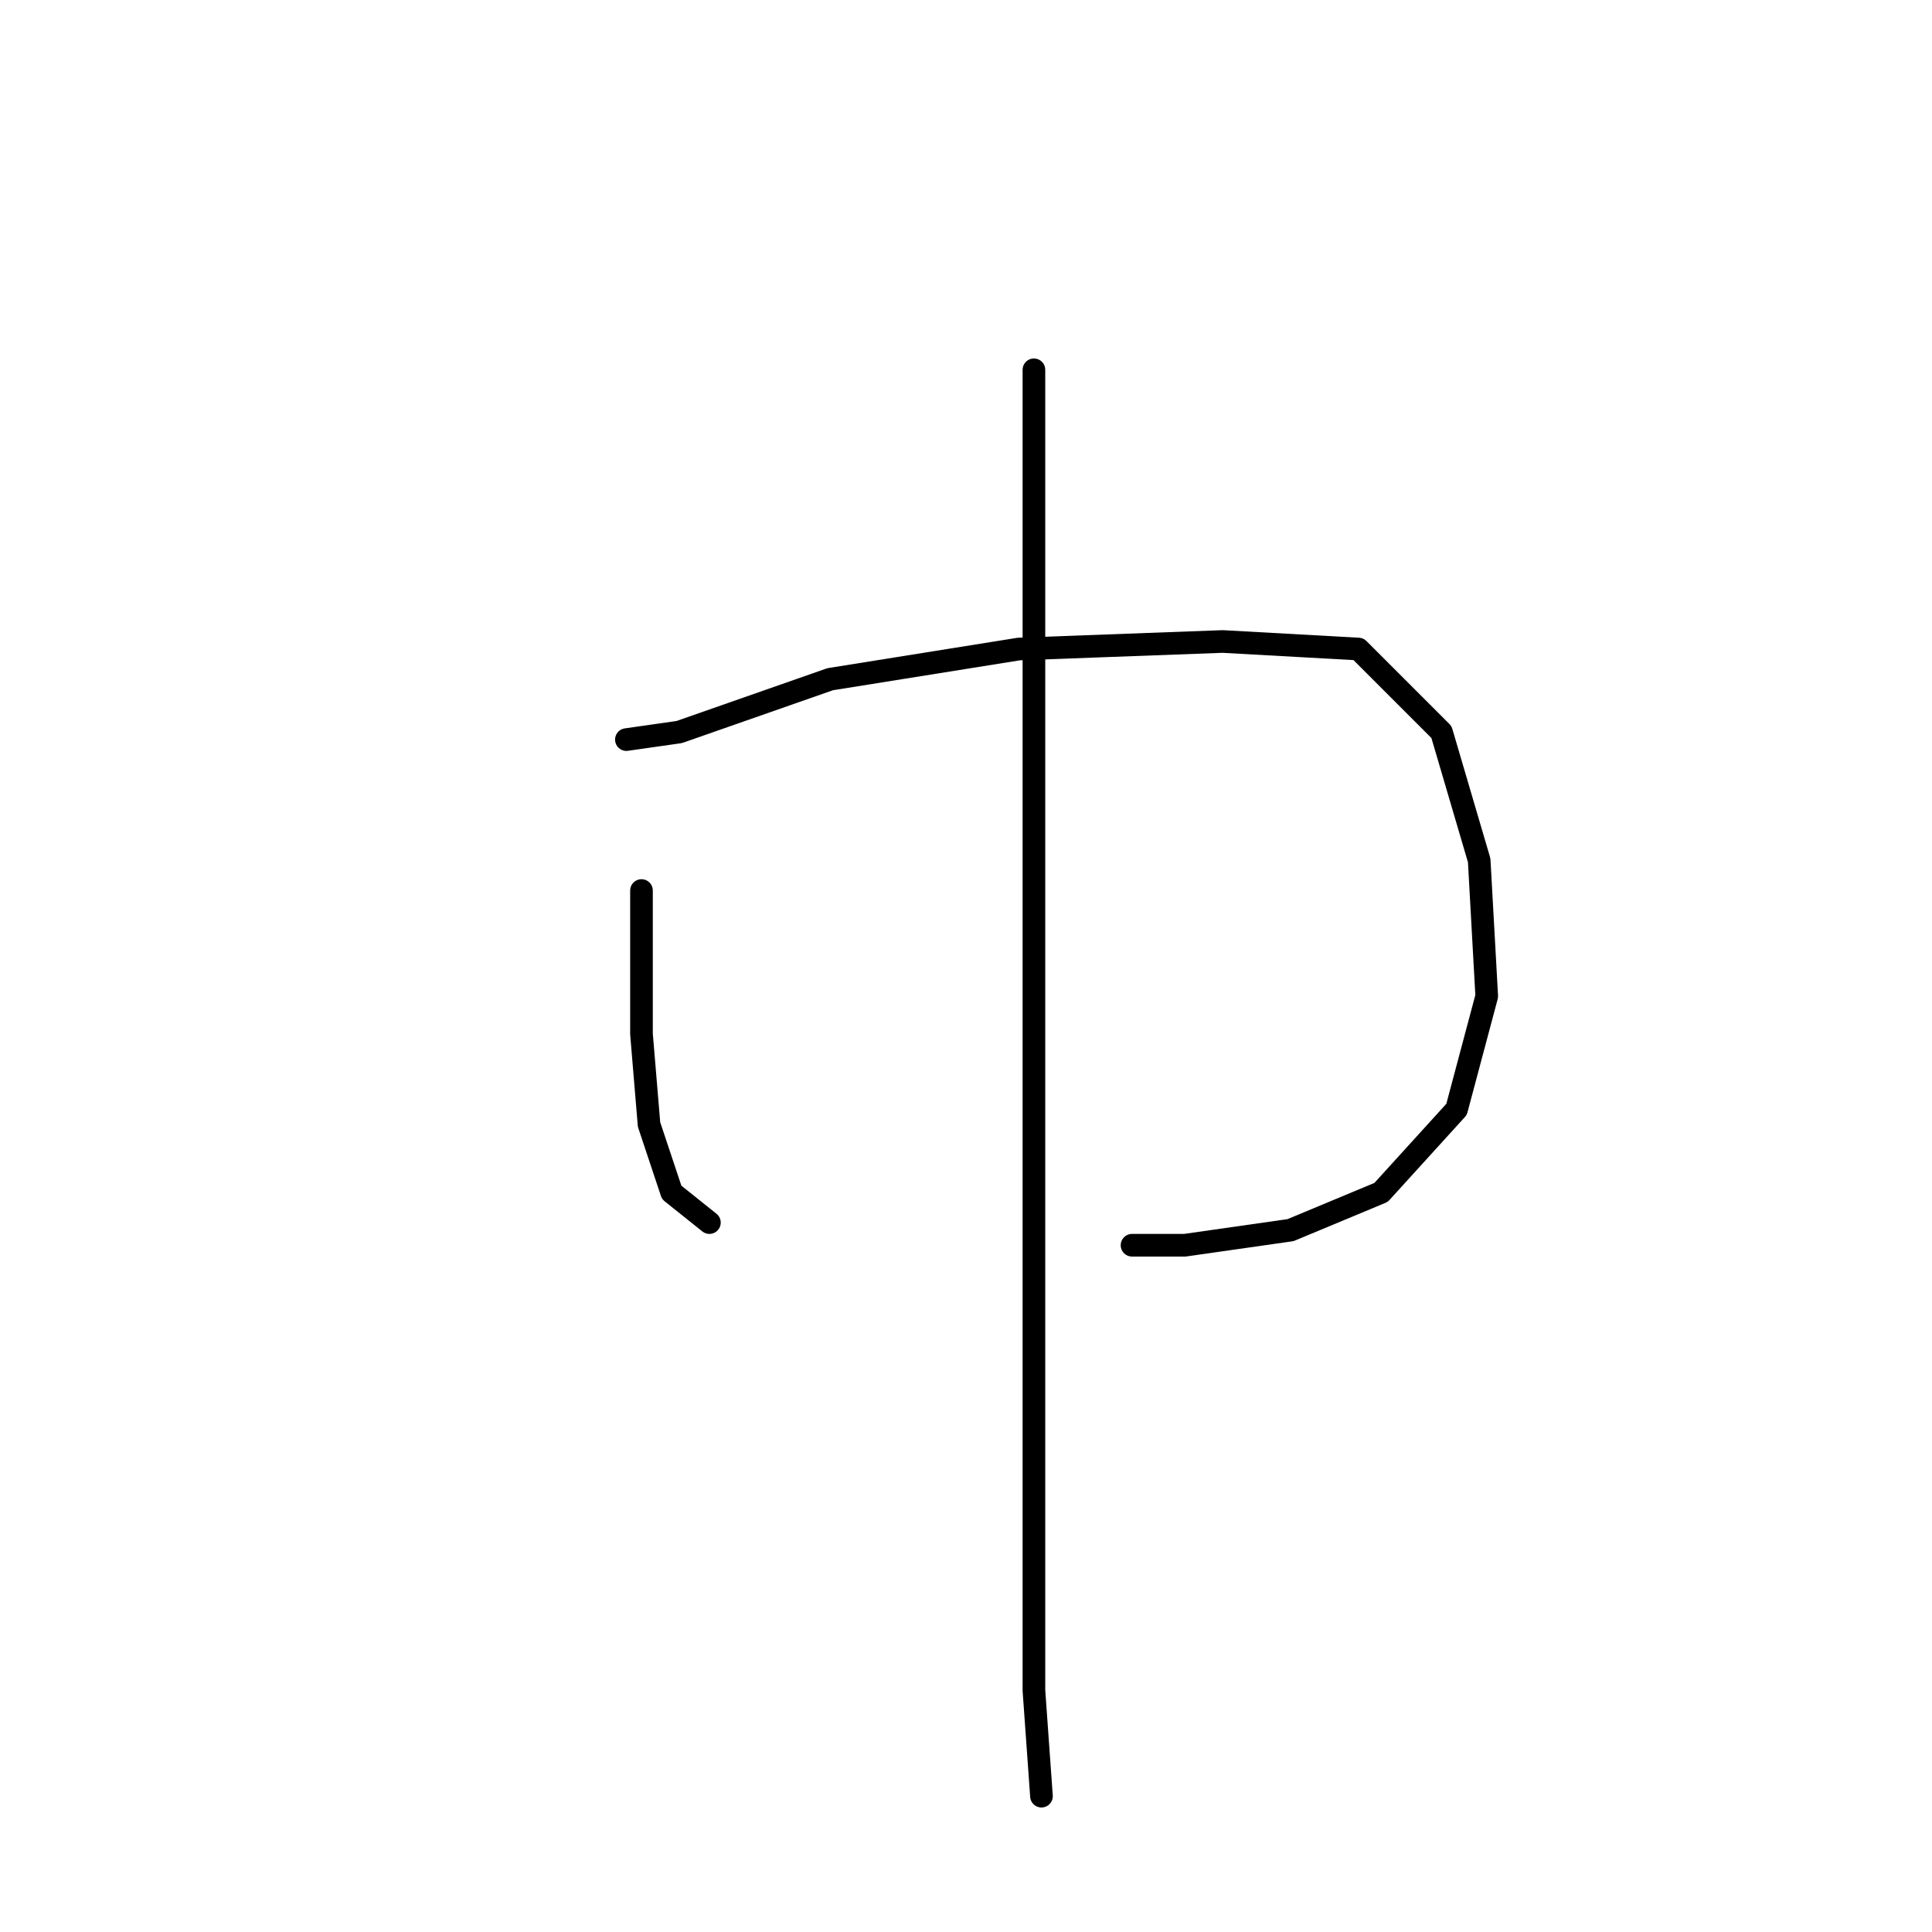 <?xml version="1.0" standalone="no"?>
    <svg width="256" height="256" xmlns="http://www.w3.org/2000/svg" version="1.1">
    <polyline stroke="black" stroke-width="3" stroke-linecap="round" fill="transparent" stroke-linejoin="round" points="85 118 85 125 85 137 86 149 89 158 94 162 94 162 " />
        <polyline stroke="black" stroke-width="3" stroke-linecap="round" fill="transparent" stroke-linejoin="round" points="83 98 90 97 110 90 135 86 162 85 180 86 191 97 196 114 197 132 193 147 183 158 171 163 157 165 150 165 150 165 " />
        <polyline stroke="black" stroke-width="3" stroke-linecap="round" fill="transparent" stroke-linejoin="round" points="137 49 137 77 137 111 137 151 137 191 137 224 138 238 138 238 " />
        </svg>